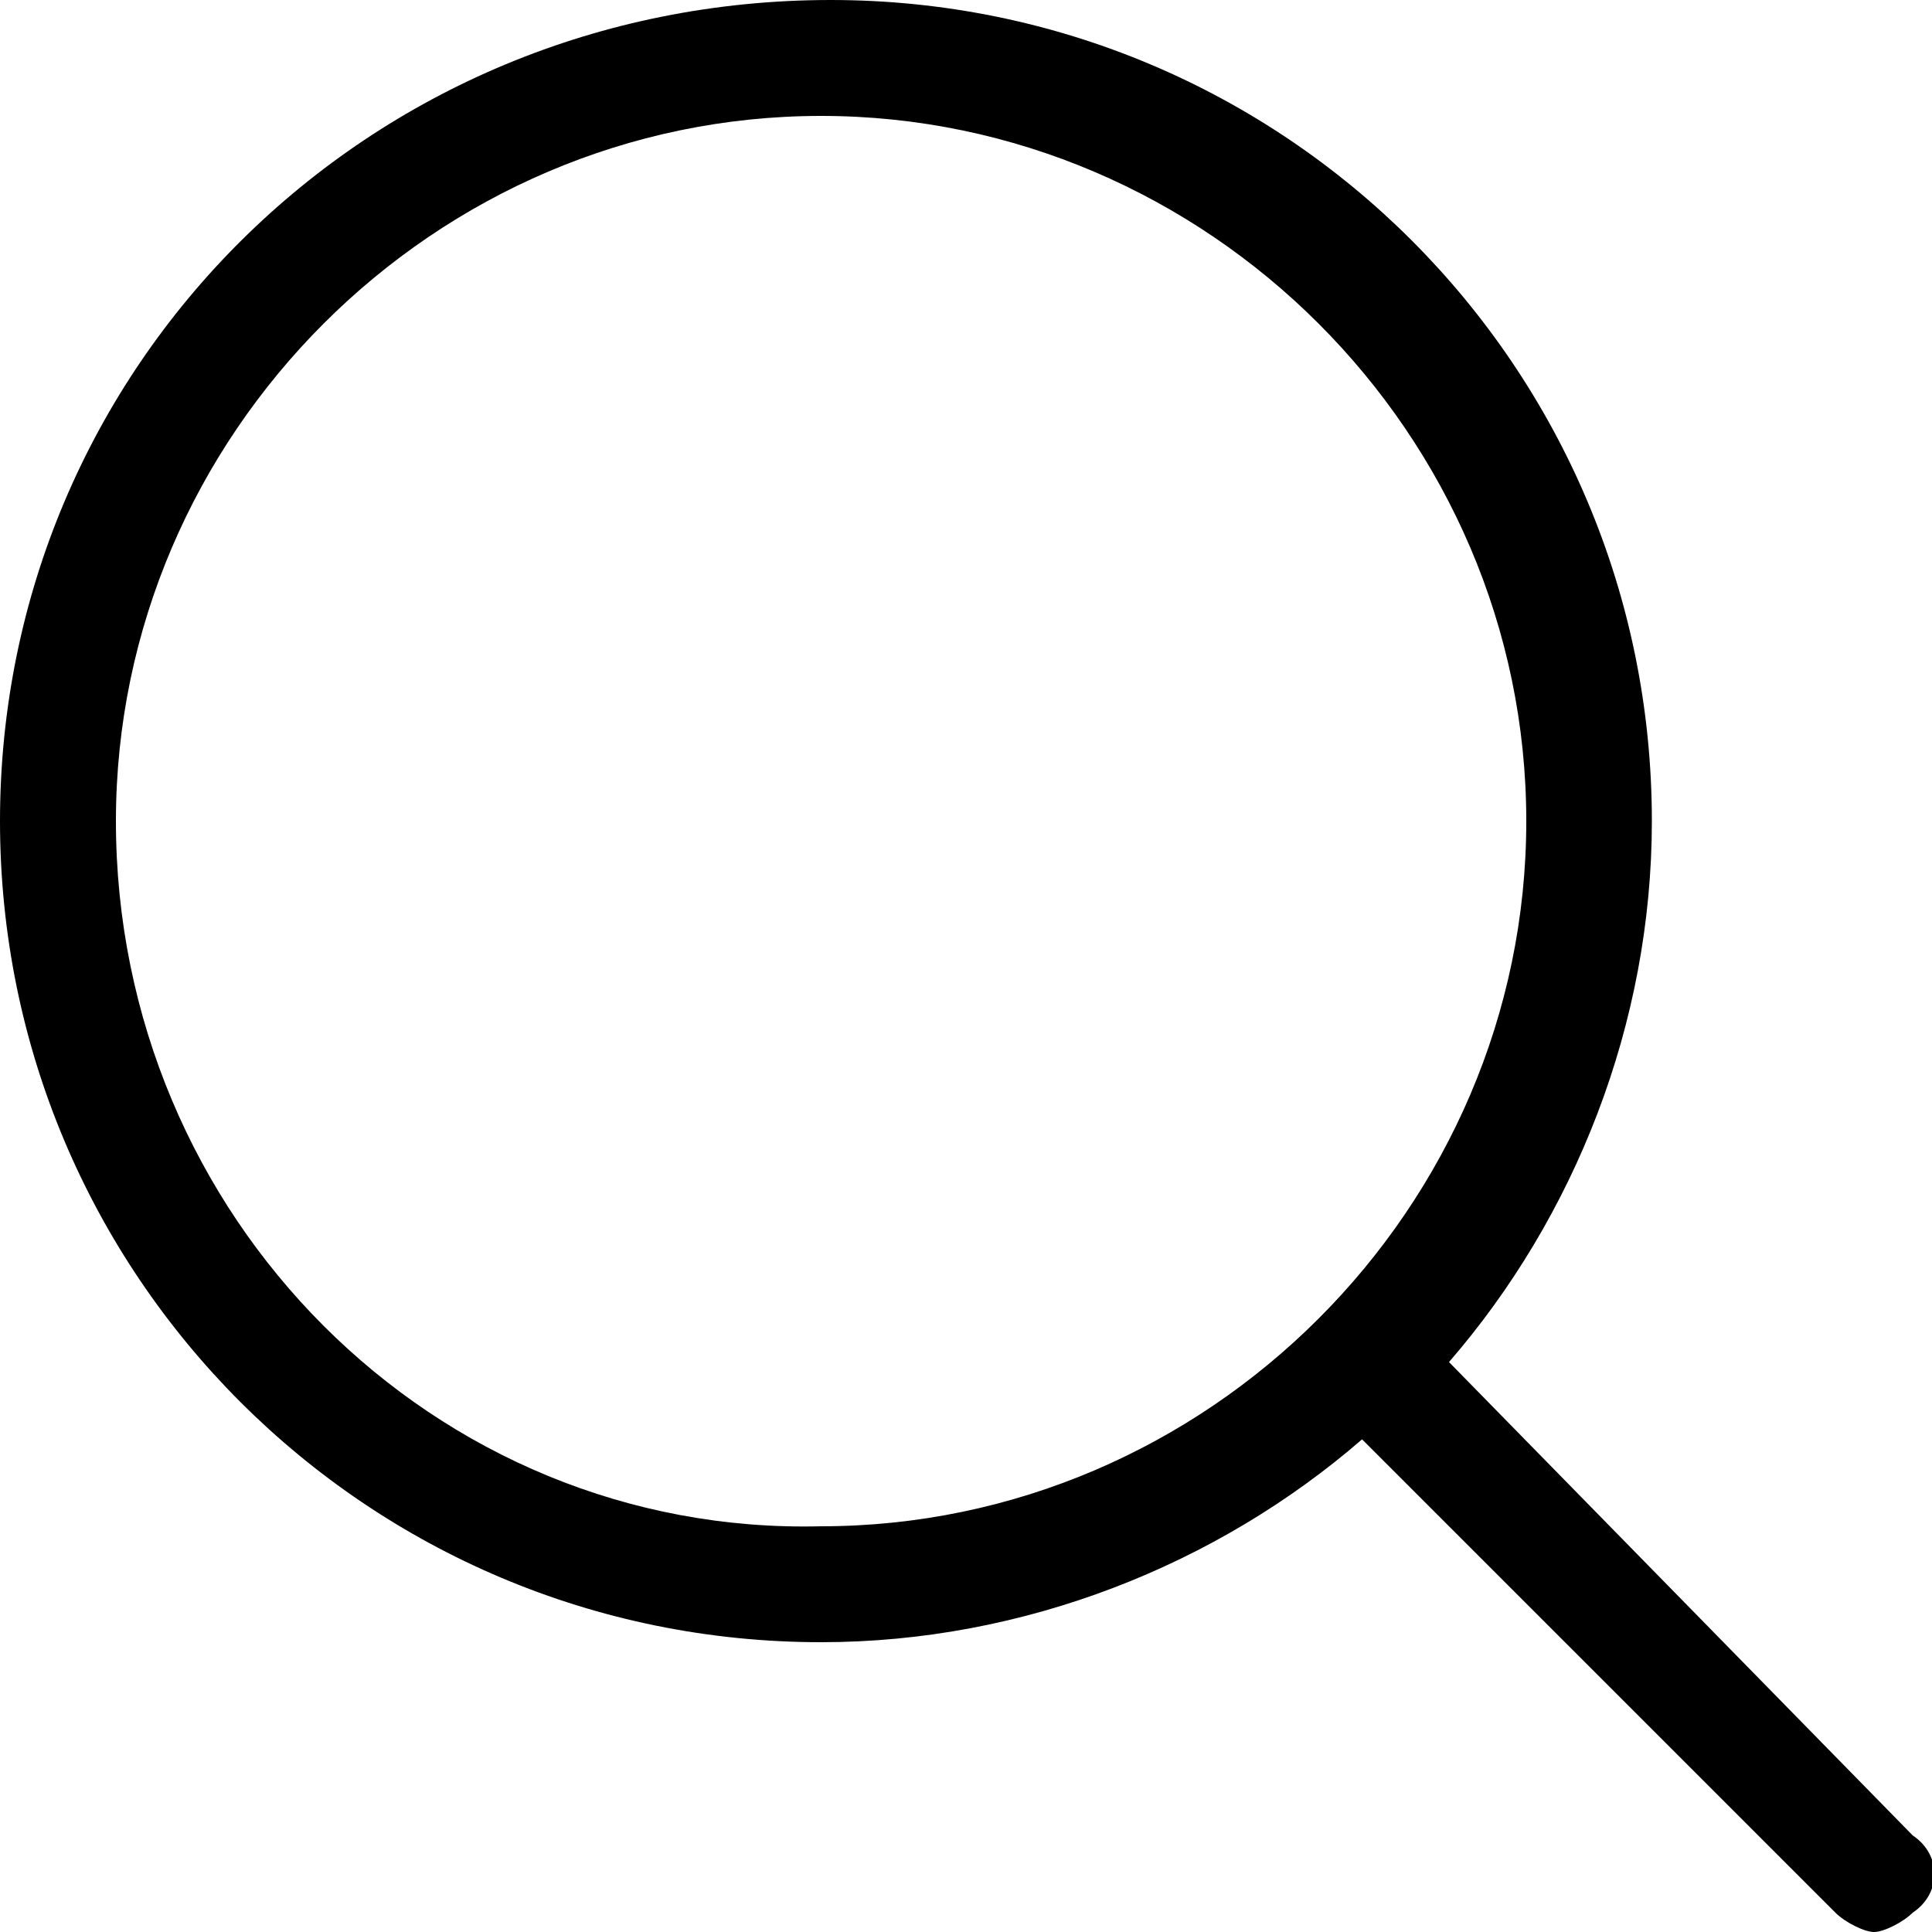 <?xml version="1.0" encoding="utf-8"?>
<!-- Generator: Adobe Illustrator 19.2.1, SVG Export Plug-In . SVG Version: 6.00 Build 0)  -->
<svg version="1.1" id="Capa_1" xmlns="http://www.w3.org/2000/svg" xmlns:xlink="http://www.w3.org/1999/xlink" x="0px" y="0px"
	 width="20px" height="20px" viewBox="0 0 20 20" style="enable-background:new 0 0 20 20;" xml:space="preserve">
<g>
	<path d="M19.8,19L15,14.1c1.3-1.5,2.1-3.5,2.1-5.6c0-4.7-3.8-8.5-8.5-8.5C3.8,0,0,3.8,0,8.5s3.8,8.5,8.5,8.5c2.1,0,4.1-0.8,5.6-2.1
		l4.9,4.9c0.1,0.1,0.3,0.2,0.4,0.2s0.3-0.1,0.4-0.2C20.1,19.6,20.1,19.2,19.8,19z M1.2,8.5c0-4,3.3-7.3,7.3-7.3c4,0,7.3,3.3,7.3,7.3
		s-3.3,7.3-7.3,7.3C4.5,15.9,1.2,12.6,1.2,8.5z"/>
</g>
</svg>
